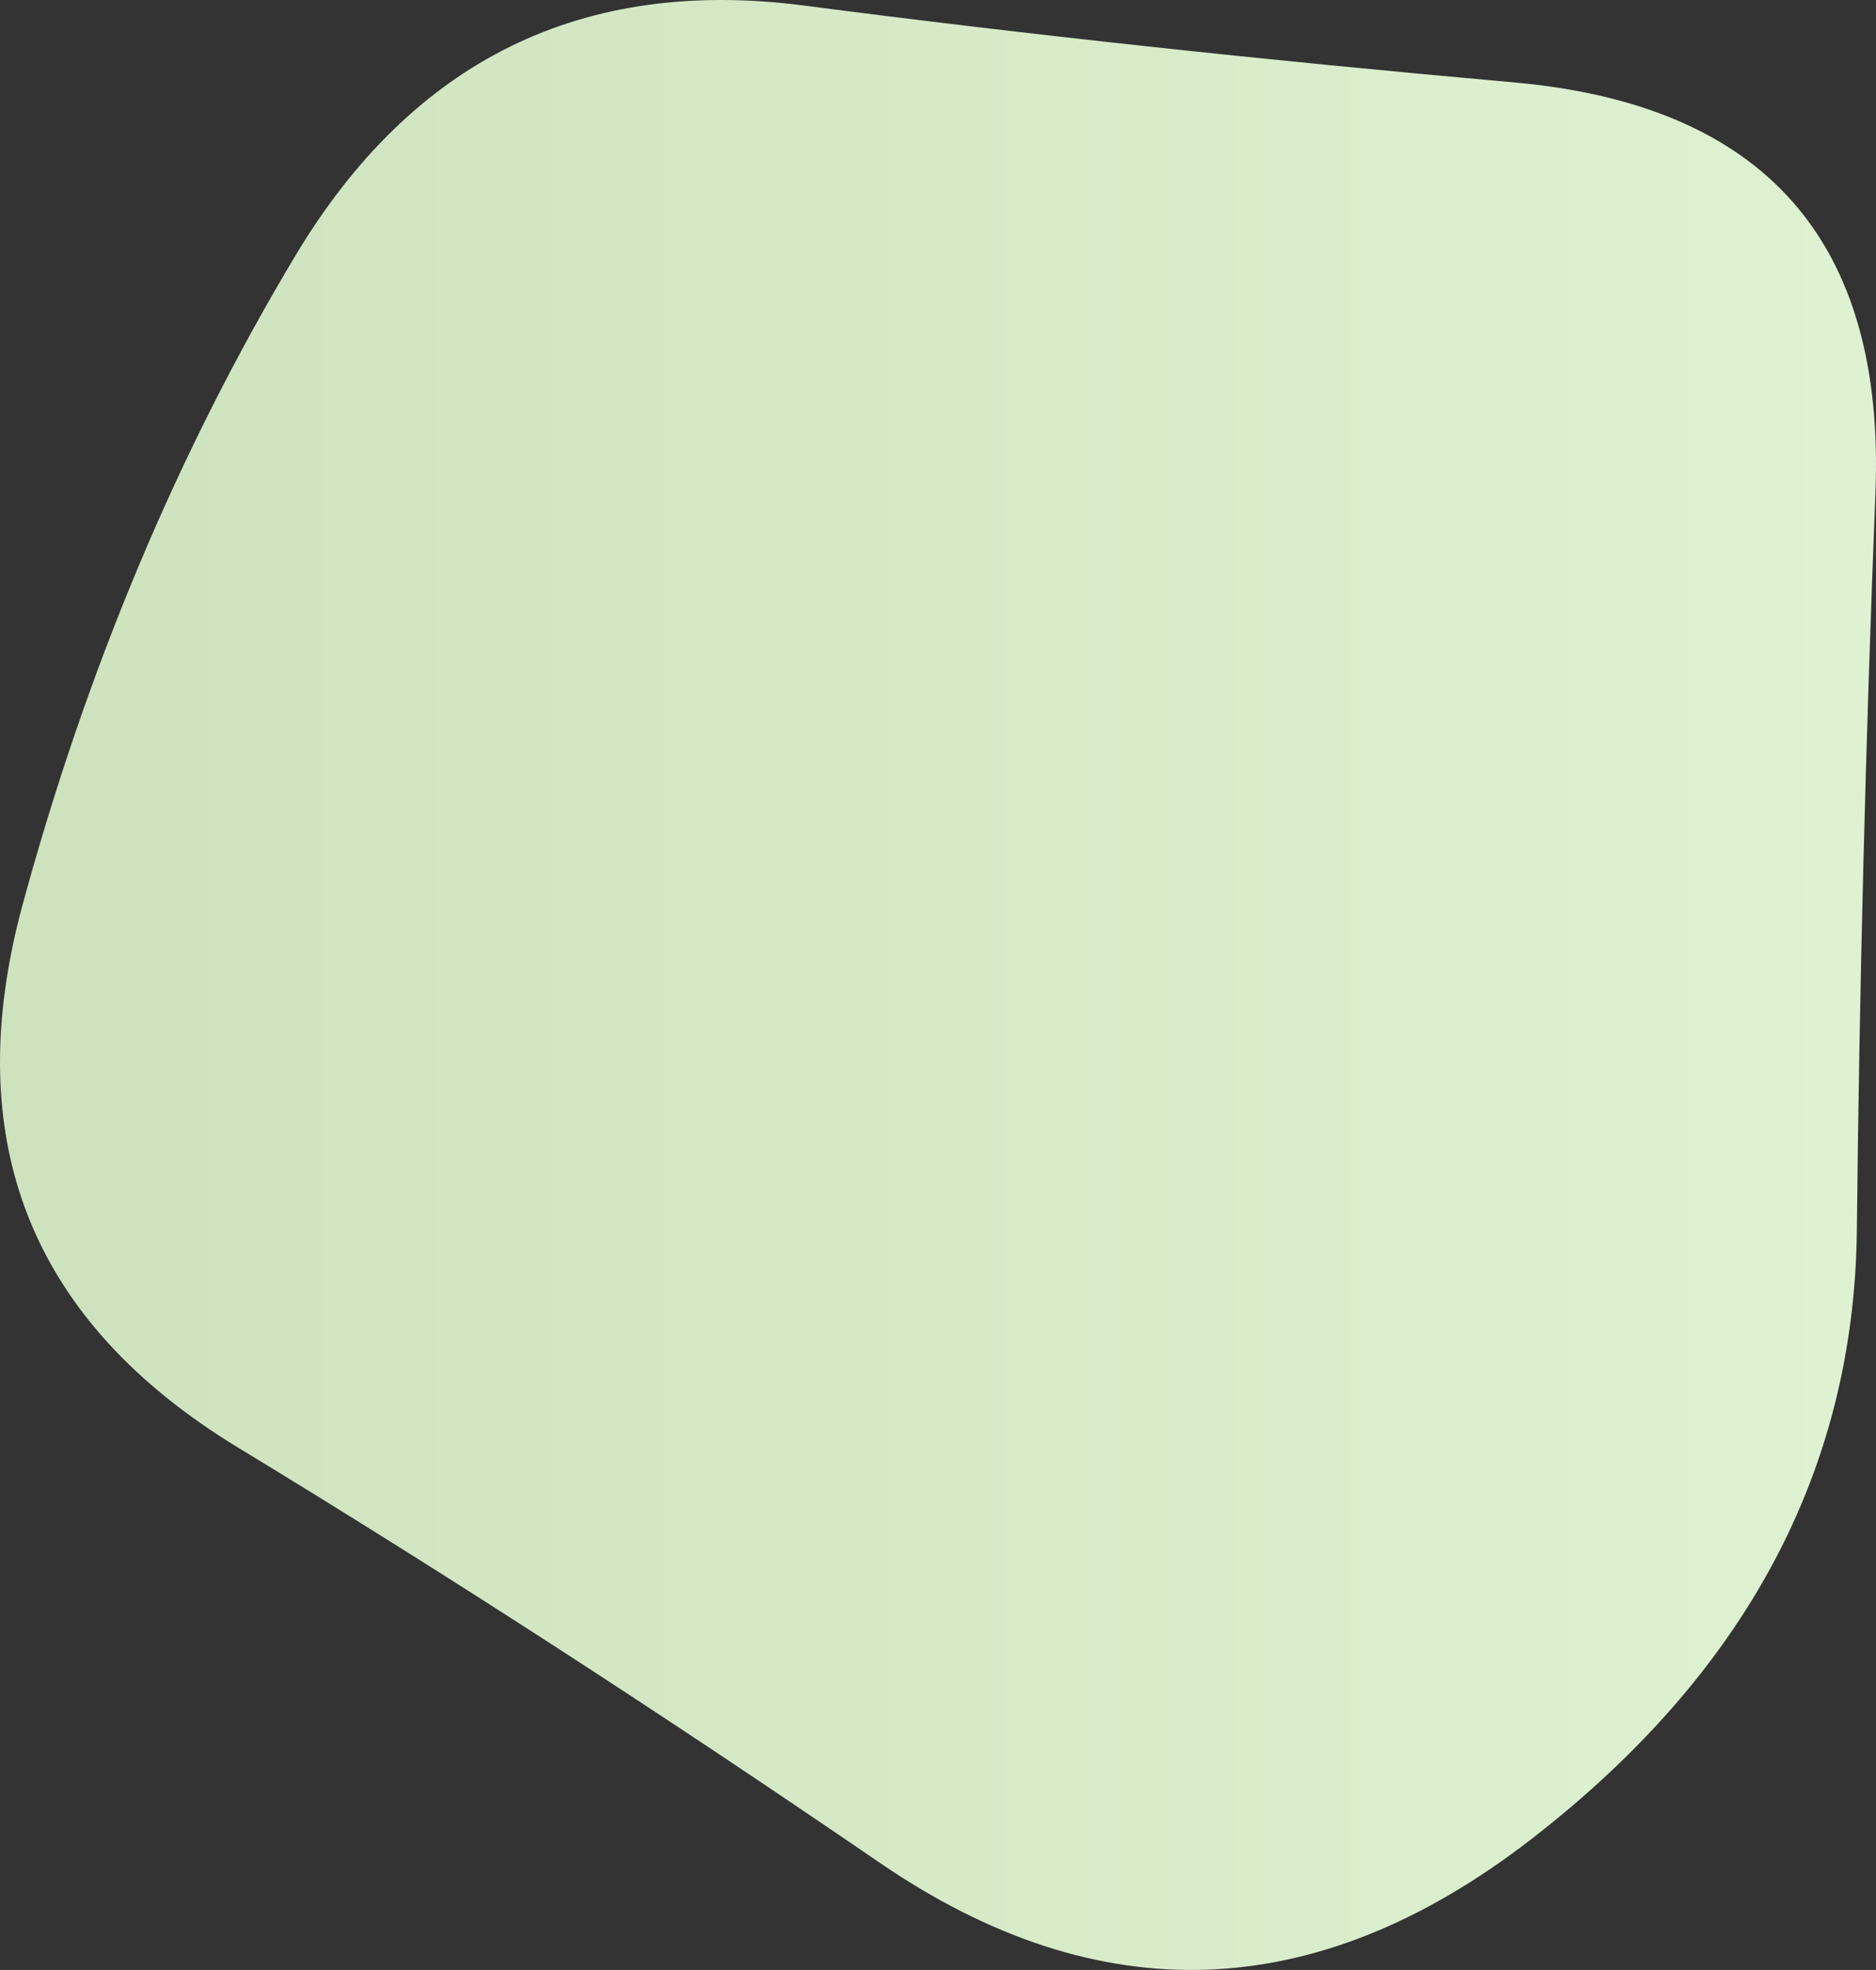 <svg xmlns="http://www.w3.org/2000/svg" xmlns:xlink="http://www.w3.org/1999/xlink" width="757.446" height="794.995" viewBox="0 0 757.446 794.995">
  <rect x="0" y="0" width="757.446" height="794.995" fill="#333333" stroke="none"/>
  <defs>
    <linearGradient id="linear-gradient" x1="0.5" x2="0.5" y2="1" gradientUnits="objectBoundingBox">
      <stop offset="0" stop-color="#cee2be"/>
      <stop offset="1" stop-color="#def2d2"/>
    </linearGradient>
    <clipPath id="clip-path">
      <path id="Path_60624" data-name="Path 60624" d="M848.5,645.5Q847,791,717,891.5T454,901Q321,810,195,733.5T108,514q39-143,110-261.5t205.5-101Q558,169,710,182.5T856,348Q850,500,848.5,645.5Z" fill="url(#linear-gradient)"/>
    </clipPath>
    <linearGradient id="linear-gradient-2" x1="0" x2="1" y2="0" xlink:href="#linear-gradient"/>
  </defs>
  <g id="auth_bg_shape" transform="translate(-98.782 -149.248)" clip-path="url(#clip-path)">
    <path id="Path_60623" data-name="Path 60623" d="M848.5,645.5Q847,791,717,891.5T454,901Q321,810,195,733.5T108,514q39-143,110-261.5t205.5-101Q558,169,710,182.5T856,348Q850,500,848.5,645.5Z" fill="url(#linear-gradient-2)"/>
  </g>
</svg>
